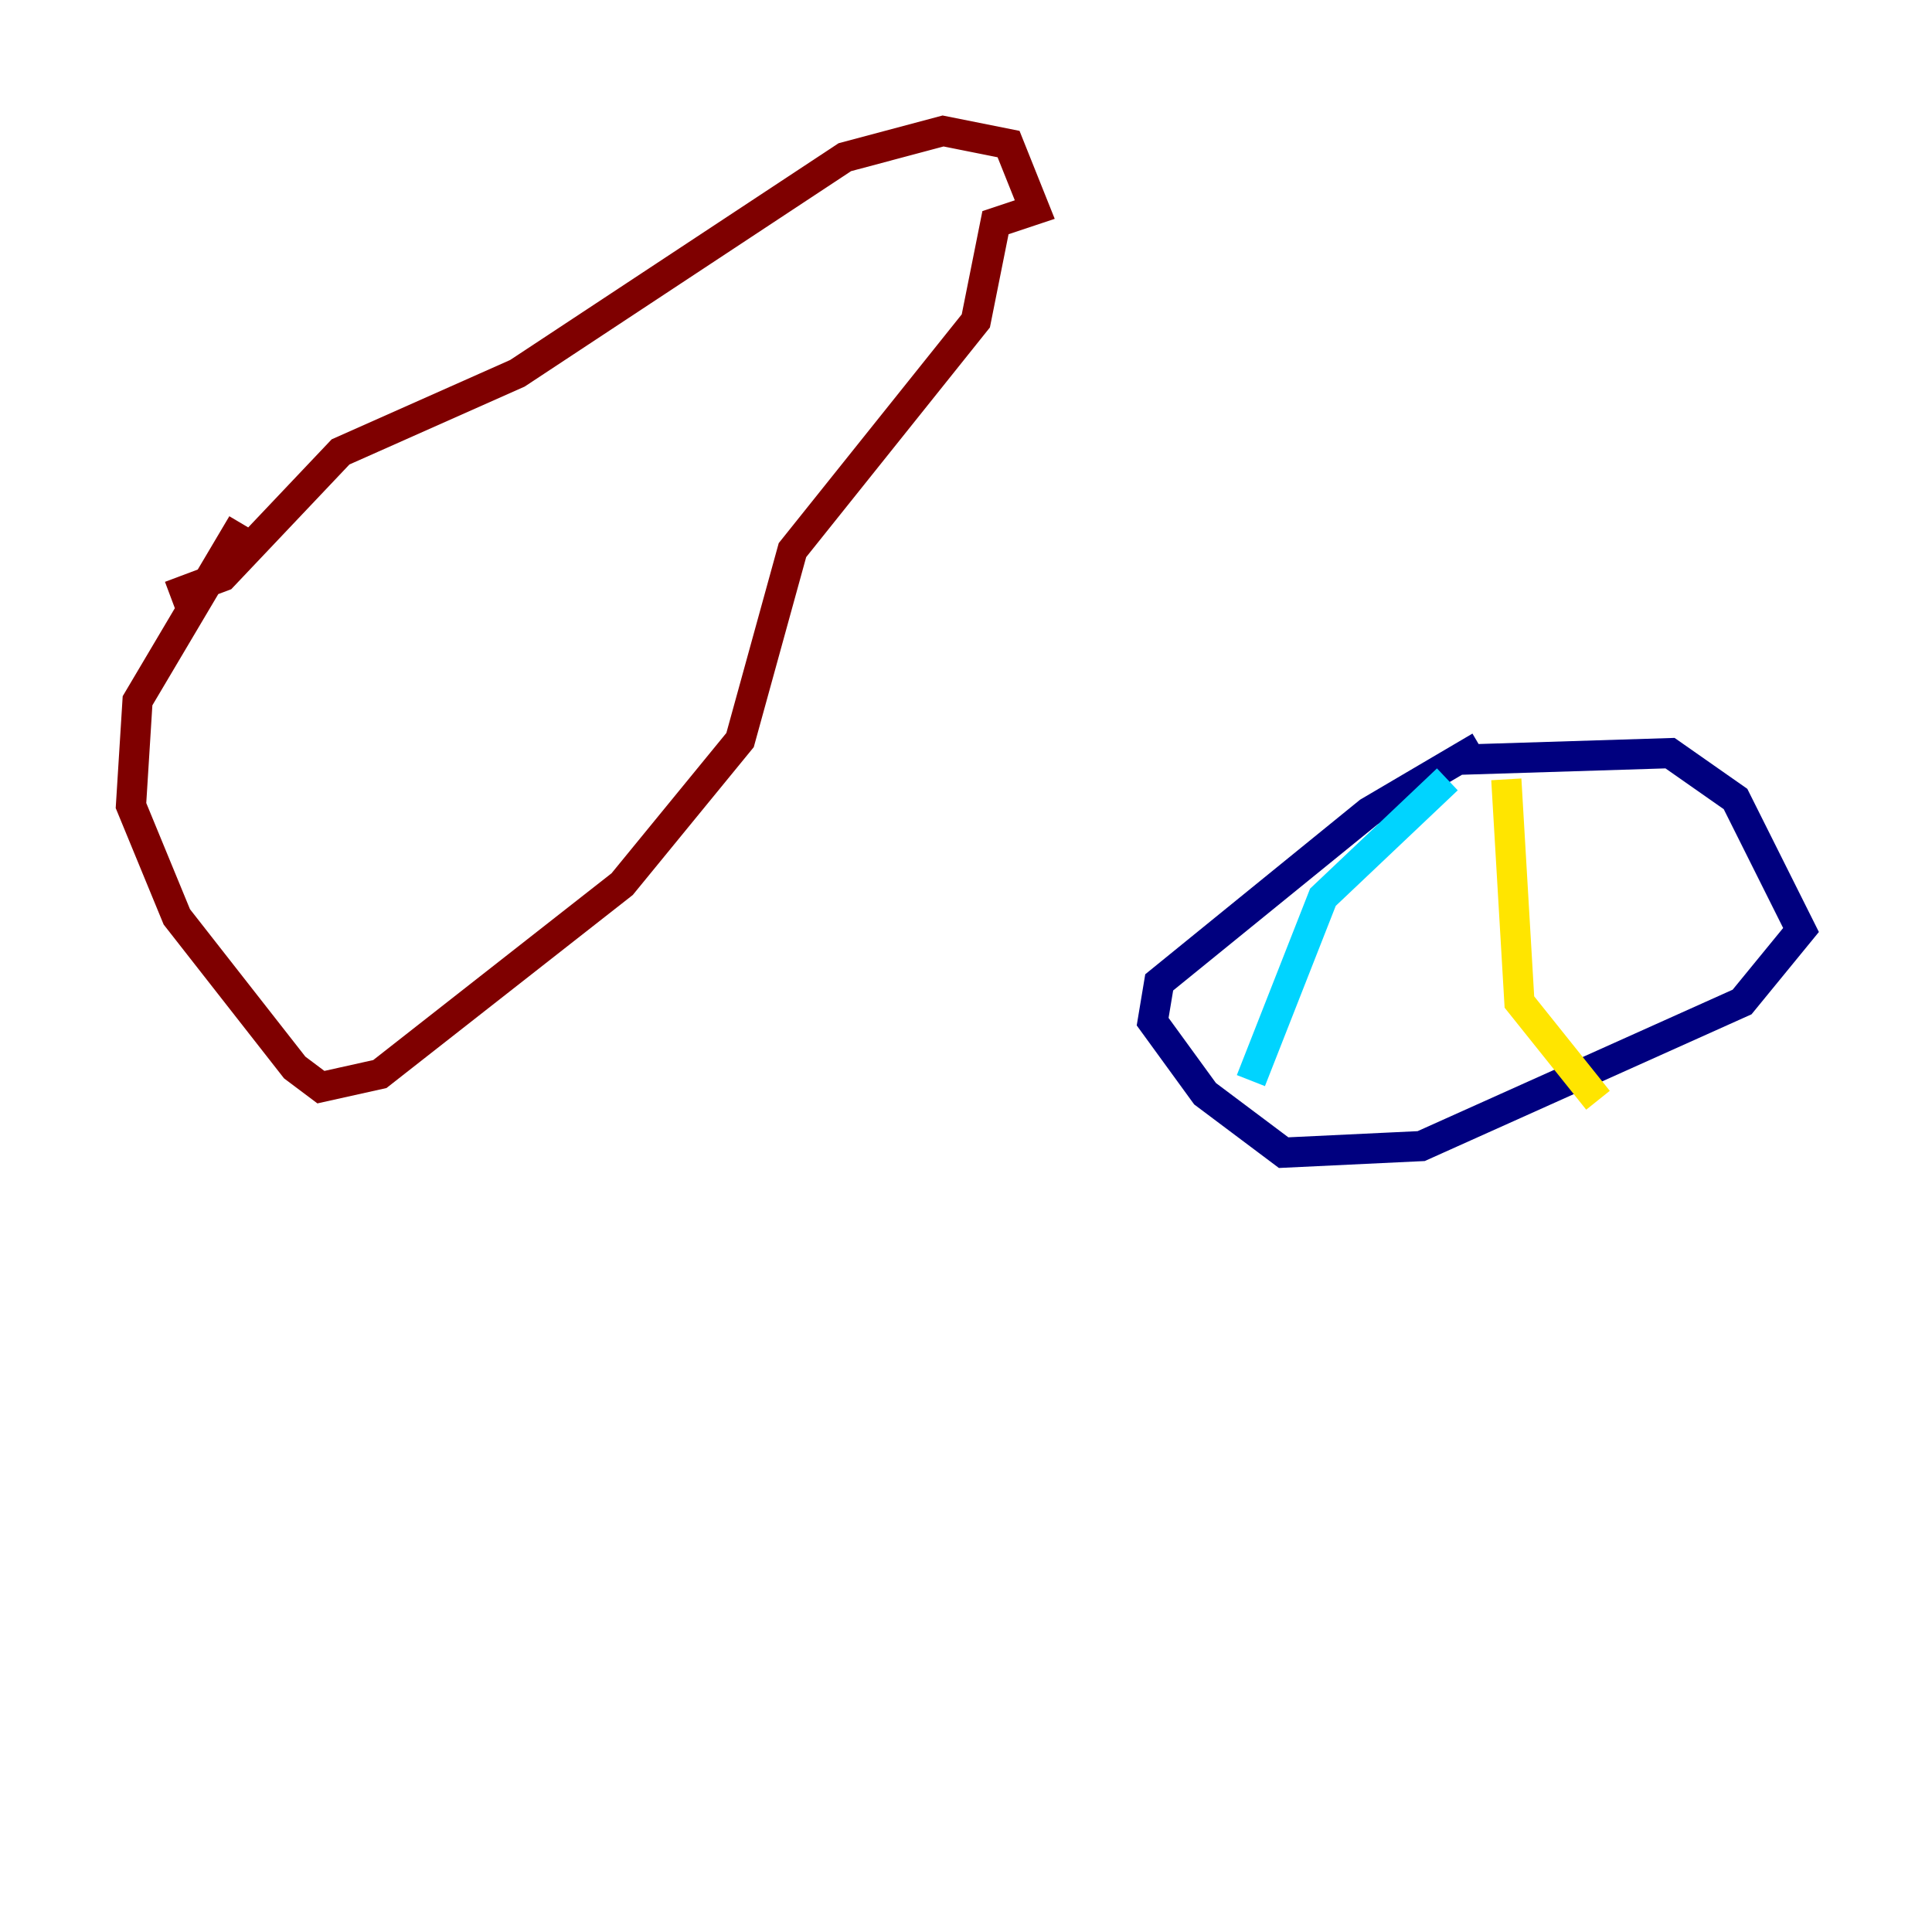 <?xml version="1.0" encoding="utf-8" ?>
<svg baseProfile="tiny" height="128" version="1.2" viewBox="0,0,128,128" width="128" xmlns="http://www.w3.org/2000/svg" xmlns:ev="http://www.w3.org/2001/xml-events" xmlns:xlink="http://www.w3.org/1999/xlink"><defs /><polyline fill="none" points="98.061,49.464 90.685,53.803 76.8,65.085 76.366,67.688 79.837,72.461 85.044,76.366 94.156,75.932 115.417,66.386 119.322,61.614 114.983,52.936 110.644,49.898 96.759,50.332" stroke="#00007f" stroke-width="2" /><polyline fill="none" points="95.891,51.634 87.647,59.444 82.875,71.593" stroke="#00d4ff" stroke-width="2" /><polyline fill="none" points="99.797,51.634 100.664,66.386 105.871,72.895" stroke="#ffe500" stroke-width="2" /><polyline fill="none" points="16.054,34.712 9.112,46.427 8.678,53.37 11.715,60.746 19.525,70.725 21.261,72.027 25.166,71.159 41.22,58.576 49.031,49.031 52.502,36.447 64.651,21.261 65.953,14.752 68.556,13.885 66.82,9.546 62.481,8.678 55.973,10.414 34.278,24.732 22.563,29.939 14.752,38.183 11.281,39.485" stroke="#7f0000" stroke-width="2" /></svg>